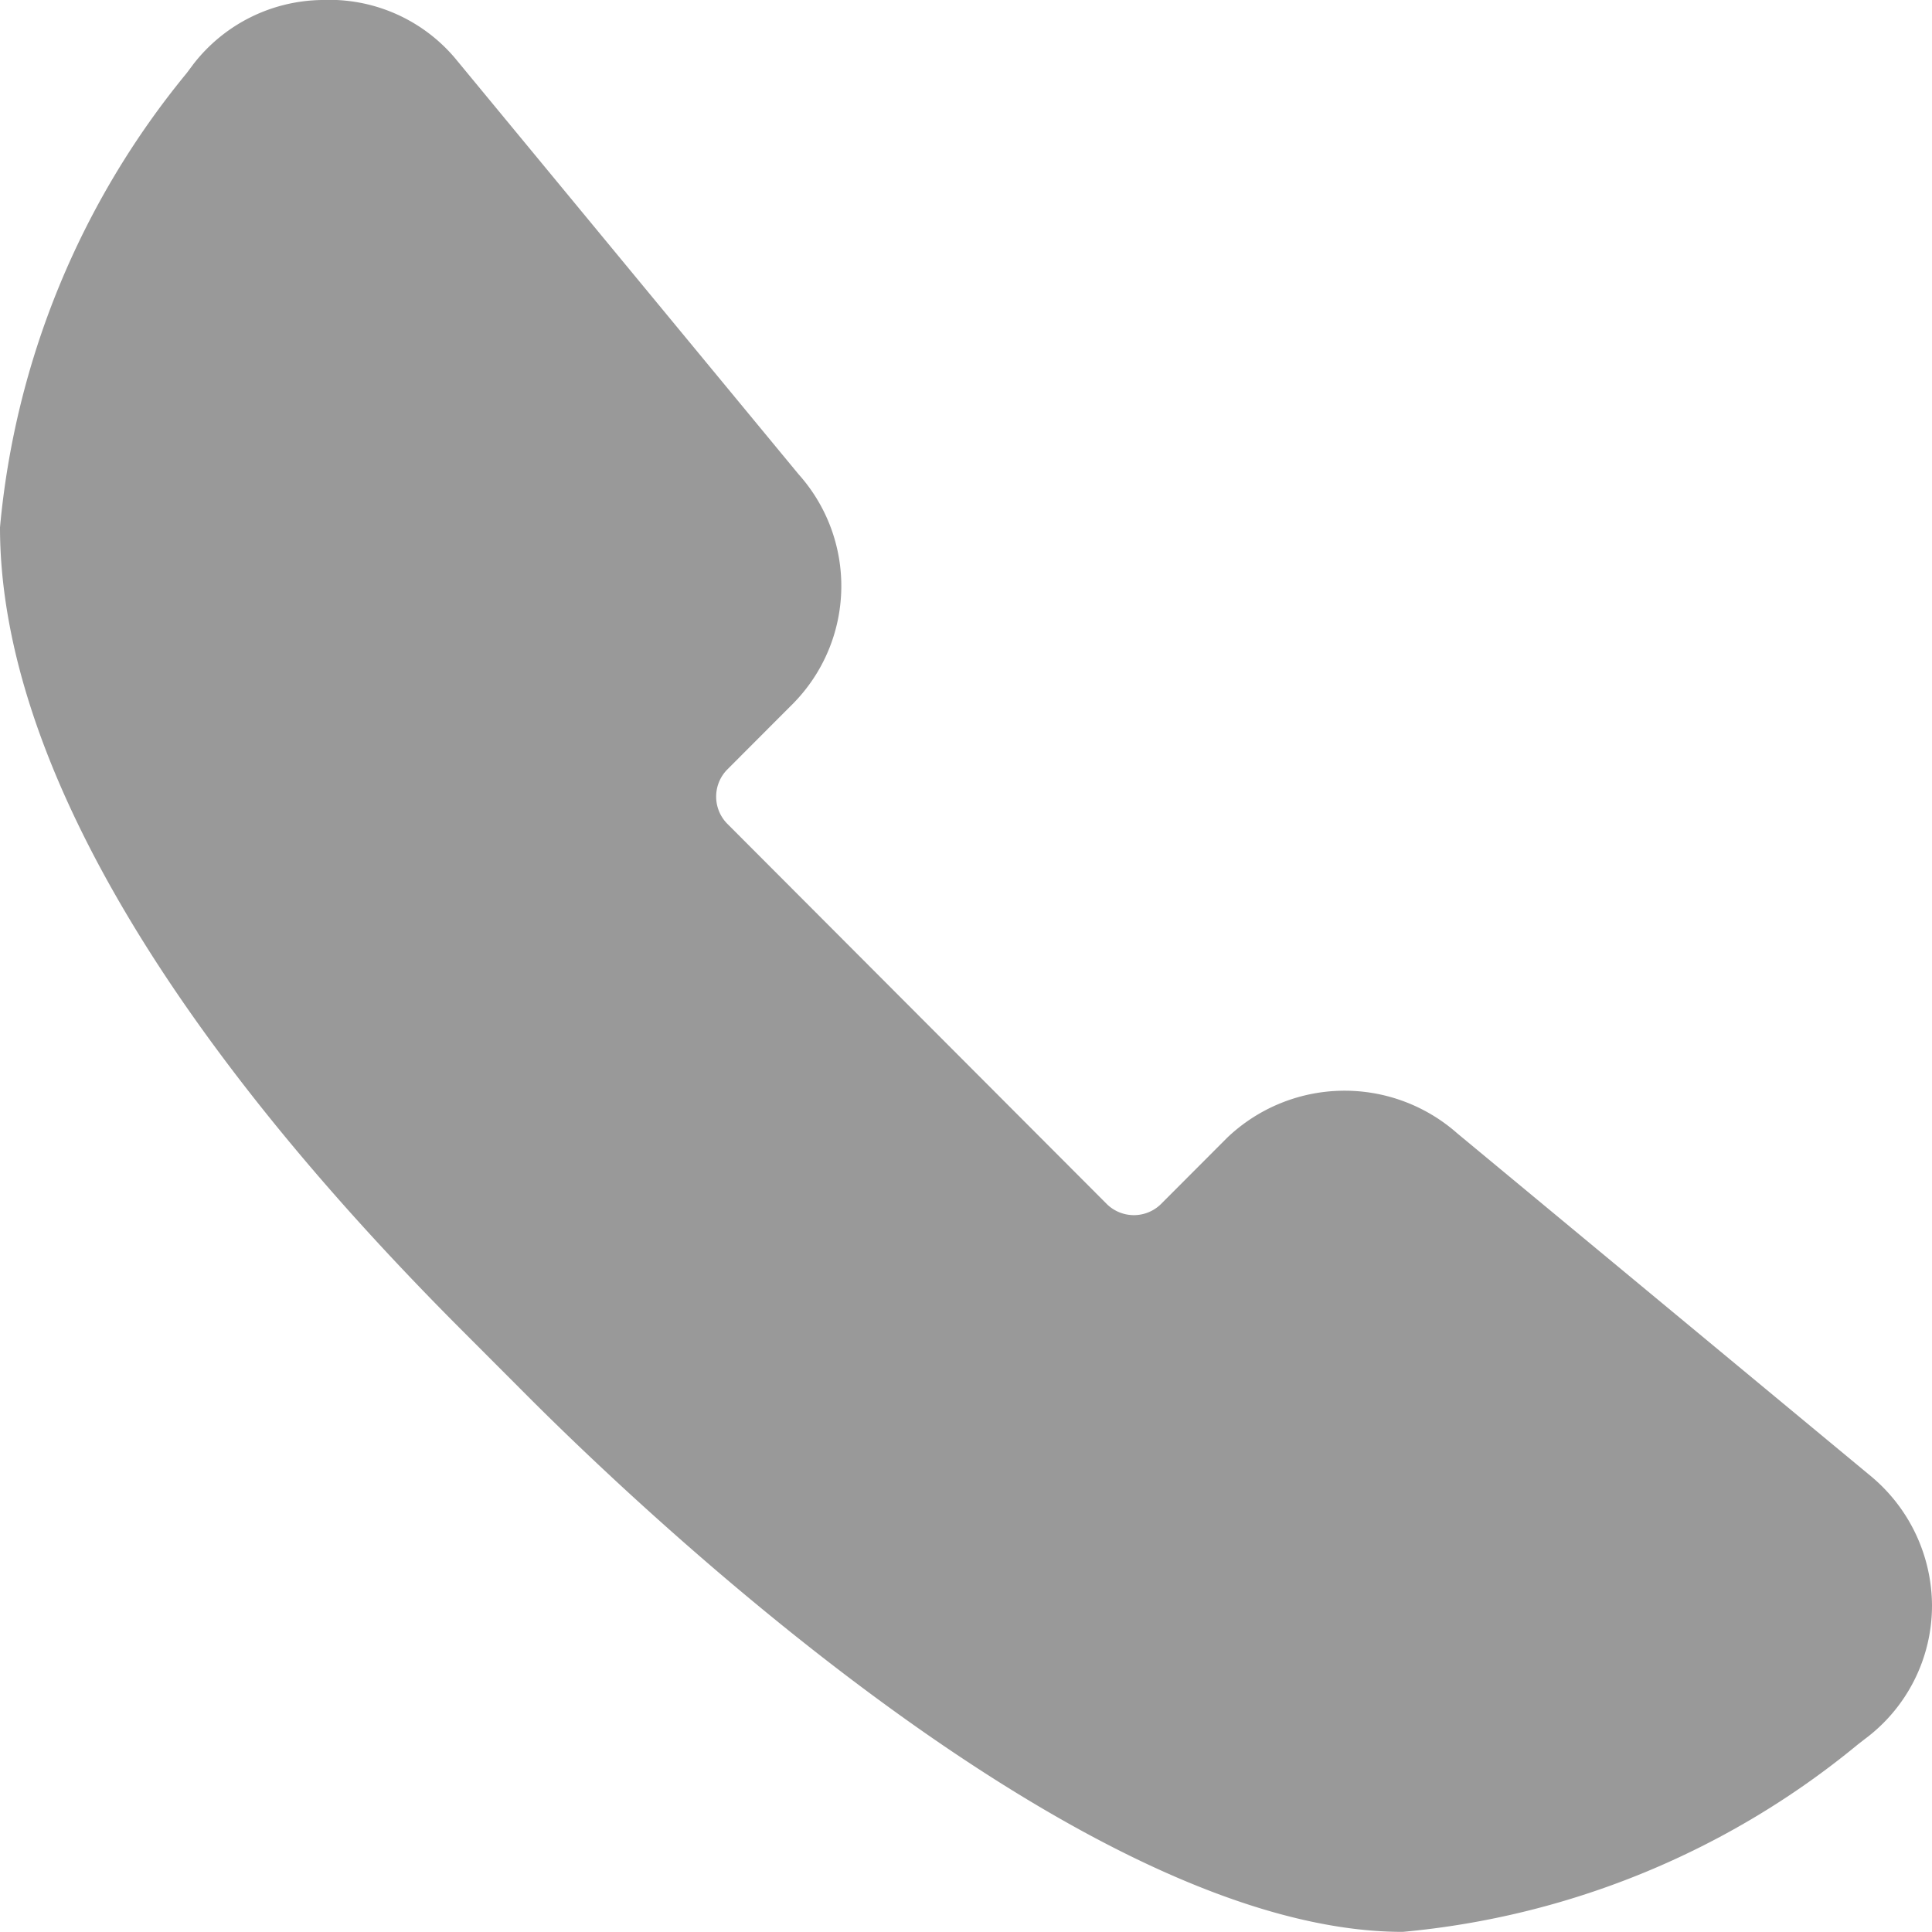 <svg xmlns="http://www.w3.org/2000/svg" xmlns:xlink="http://www.w3.org/1999/xlink" width="15" height="15" viewBox="0 0 15 15">
  <defs>
    <clipPath id="clip-path">
      <path id="Clip_2" data-name="Clip 2" d="M0,0H15V15H0Z" fill="none"/>
    </clipPath>
  </defs>
  <g id="Group_3" data-name="Group 3" clip-path="url(#clip-path)">
    <path id="Fill_1" fill="#999" data-name="Fill 1" d="M11.315,8.8a1.321,1.321,0,0,0-1.787.033l-.517.518a.3.3,0,0,1-.415,0L5.644,6.393a.3.3,0,0,1,0-.416l.518-.519A1.3,1.3,0,0,0,6.2,3.682L3.53.448A1.279,1.279,0,0,0,2.5,0a1.283,1.283,0,0,0-1,.5l-.05.067A6.476,6.476,0,0,0,0,4.094c0,1.72,1.226,3.861,3.546,6.194l.59.591c.97.966,4.323,4.12,6.755,4.12a6.478,6.478,0,0,0,3.532-1.454l.054-.042A1.291,1.291,0,0,0,15,12.463a1.314,1.314,0,0,0-.472-1Z"/>
  </g>
</svg>
